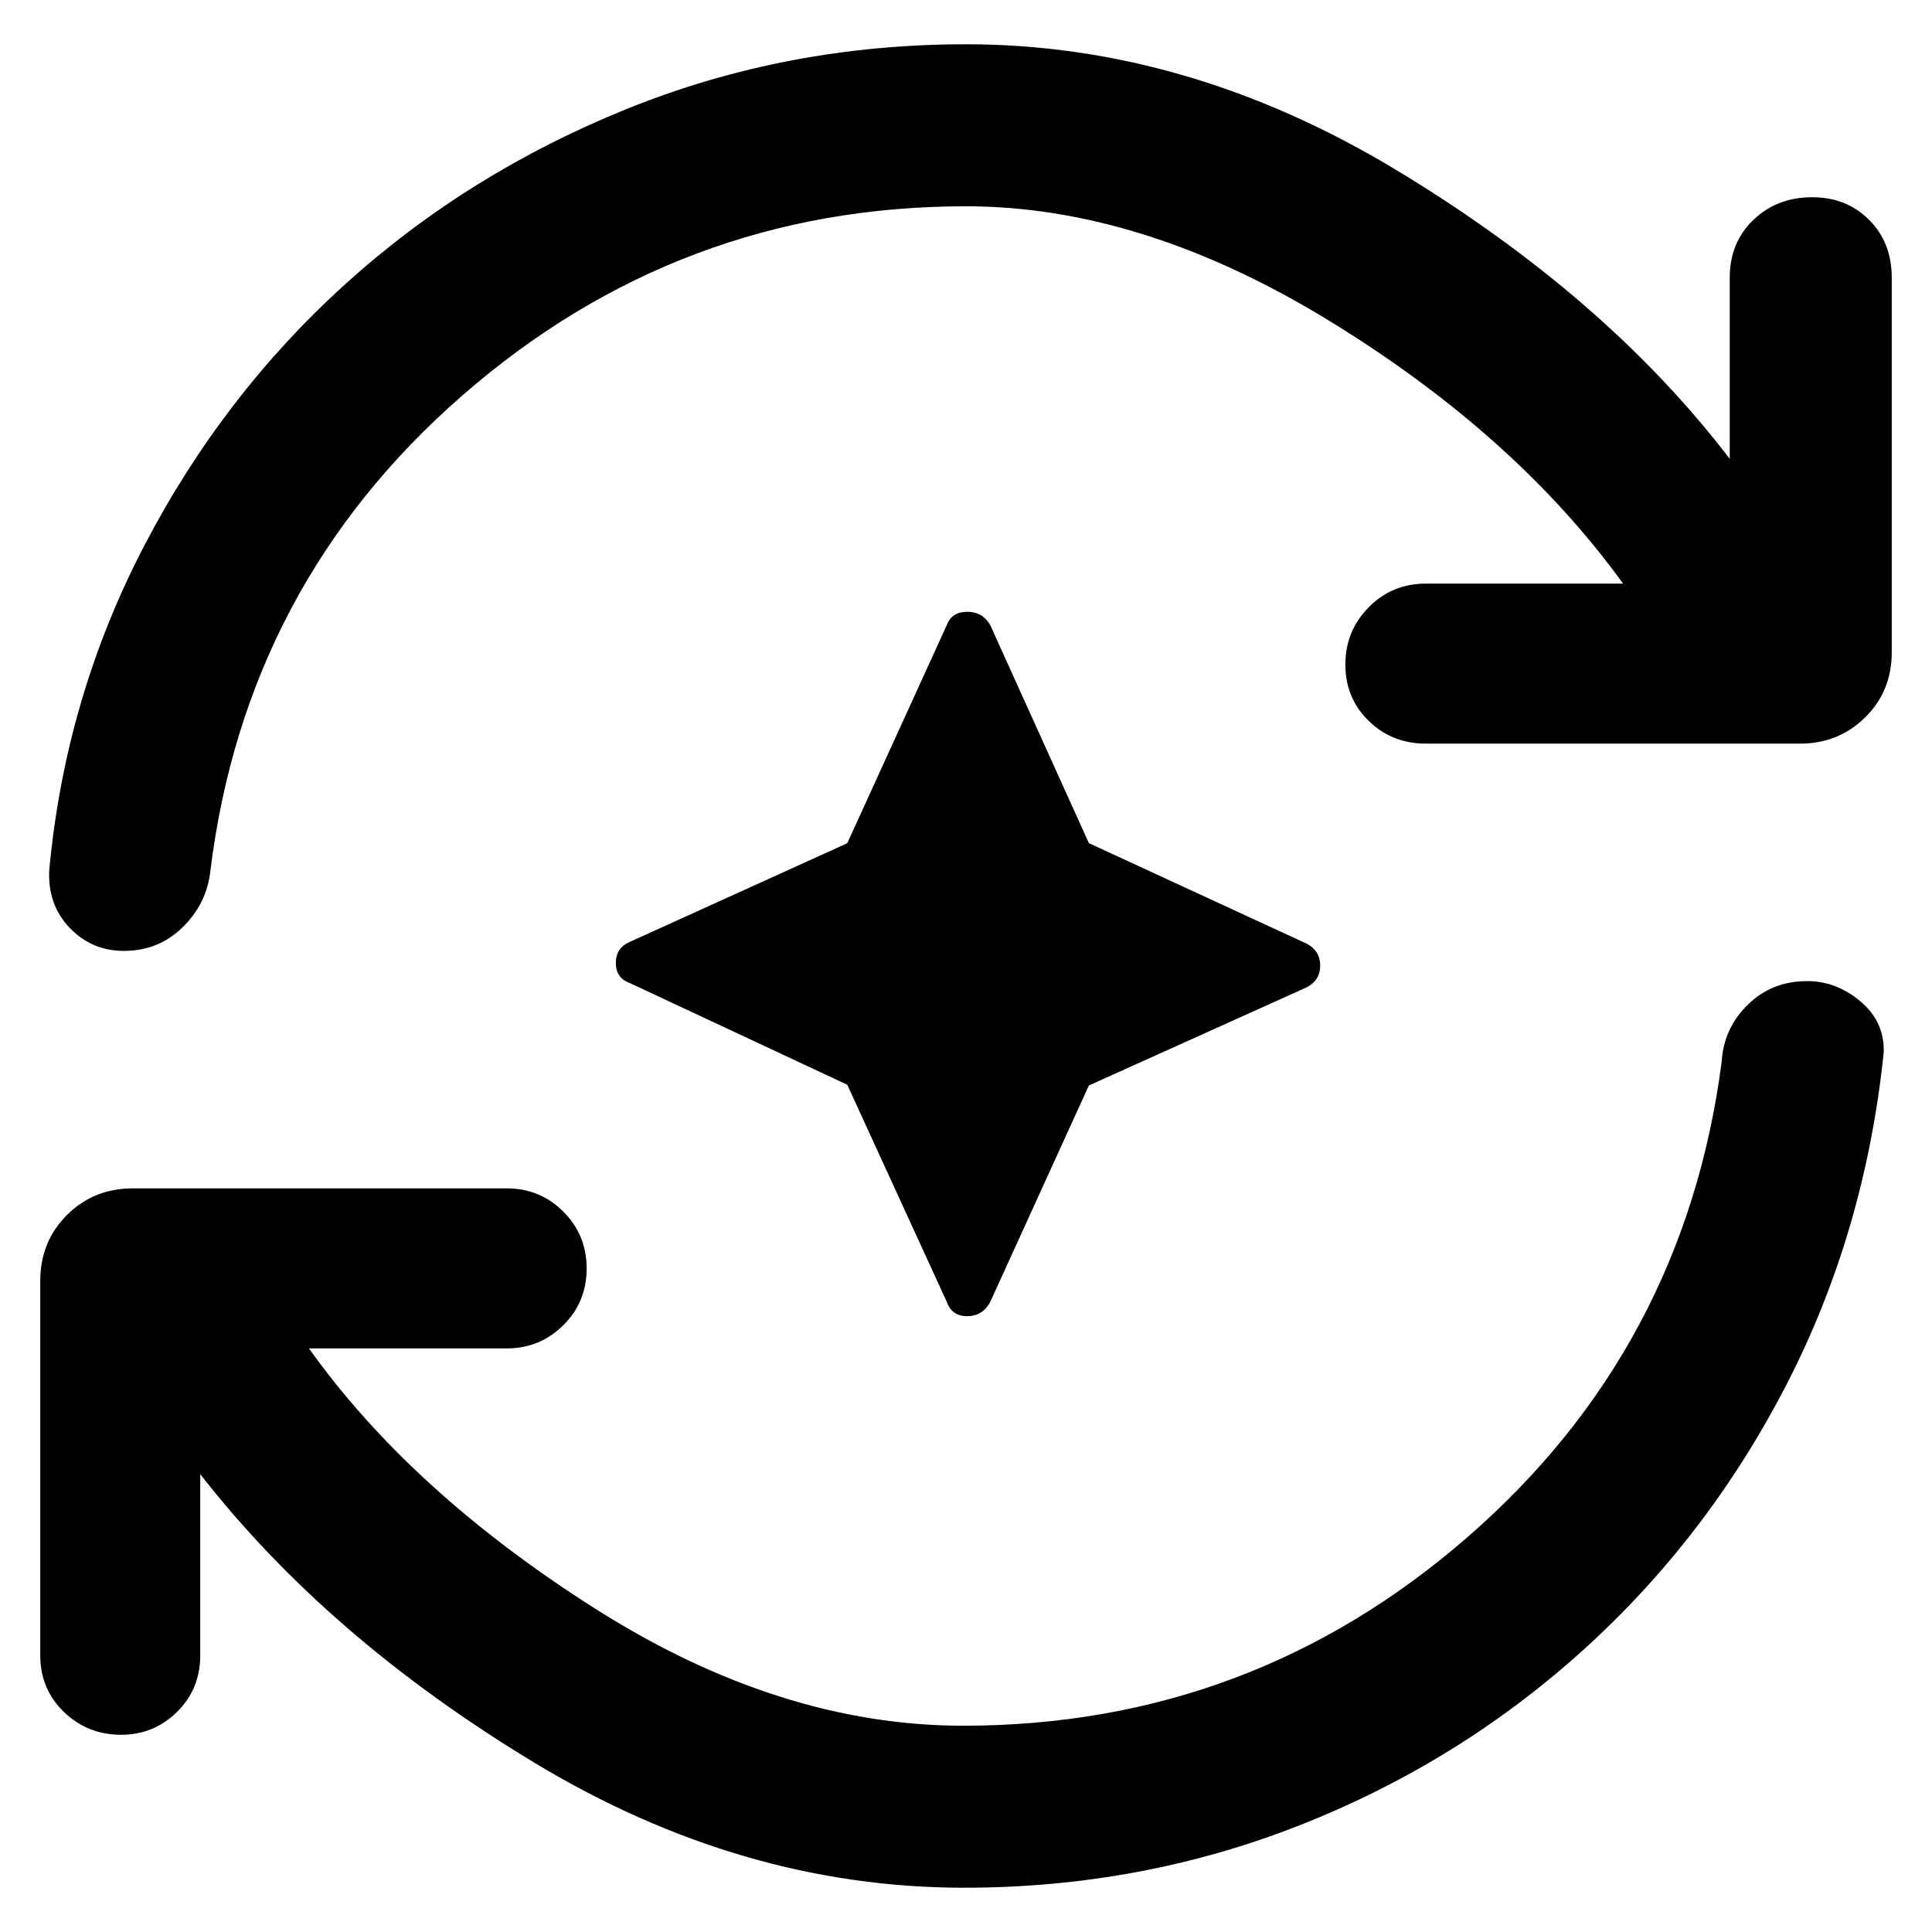 <svg xmlns="http://www.w3.org/2000/svg" height="48" viewBox="0 96 960 960" width="48"><path d="m421 635-108-50.5q-7-2.5-7-10t7-10.5l108-49 49.5-108.5q2.5-6.5 10.1-6.5t11.4 6.5l49.053 108.447L649.5 565q6.5 3.6 6.5 10.8 0 7.2-6.5 10.7l-108.447 48.88L492 743q-3.8 7-11.4 7-7.6 0-10.1-7L421 635Zm58 399q-110.5 0-213.25-62T99.5 828.5v90q0 16.8-11.54 28.15Q76.421 958 60.21 958q-16.71 0-28.46-11.35T20 918.5v-186q0-19.5 13.25-32.75T66 686.5h186q16.3 0 27.9 11.539 11.6 11.54 11.6 28.25 0 16.711-11.6 28.211T252 766h-98.5q51 71.5 142.5 129.5t182.6 58q142.9 0 250.65-93.75T855.5 623.5q1-16.5 12.947-28.25 11.948-11.75 29.544-11.75 14.509 0 26.509 10.125T936 619q-9.241 89.267-48.37 165.134Q848.5 860 786.621 915.933q-61.879 55.933-140.75 86.997Q567 1034 479 1034Zm1-835.5q-142.5 0-250.25 94T104.5 529q-1.831 16.129-13.814 27.814Q78.703 568.5 61.56 568.5q-16.059 0-27.059-11.583-11-11.584-10-28.917 8-85.5 47-160.5t100-130.25Q232.5 182 311.794 150 391.087 118 480 118q110.5 0 214.25 62.75T859.5 324v-90q0-17.5 11.75-28.75T900.5 194q17 0 28.25 11.25T940 234v186q0 19.5-13.25 32.5t-32.25 13h-186q-16.8 0-28.4-11.289-11.6-11.29-11.6-28 0-16.711 11.6-28.461T708.5 386h98Q753 312 660.25 255.25T480 198.5Z"/></svg>